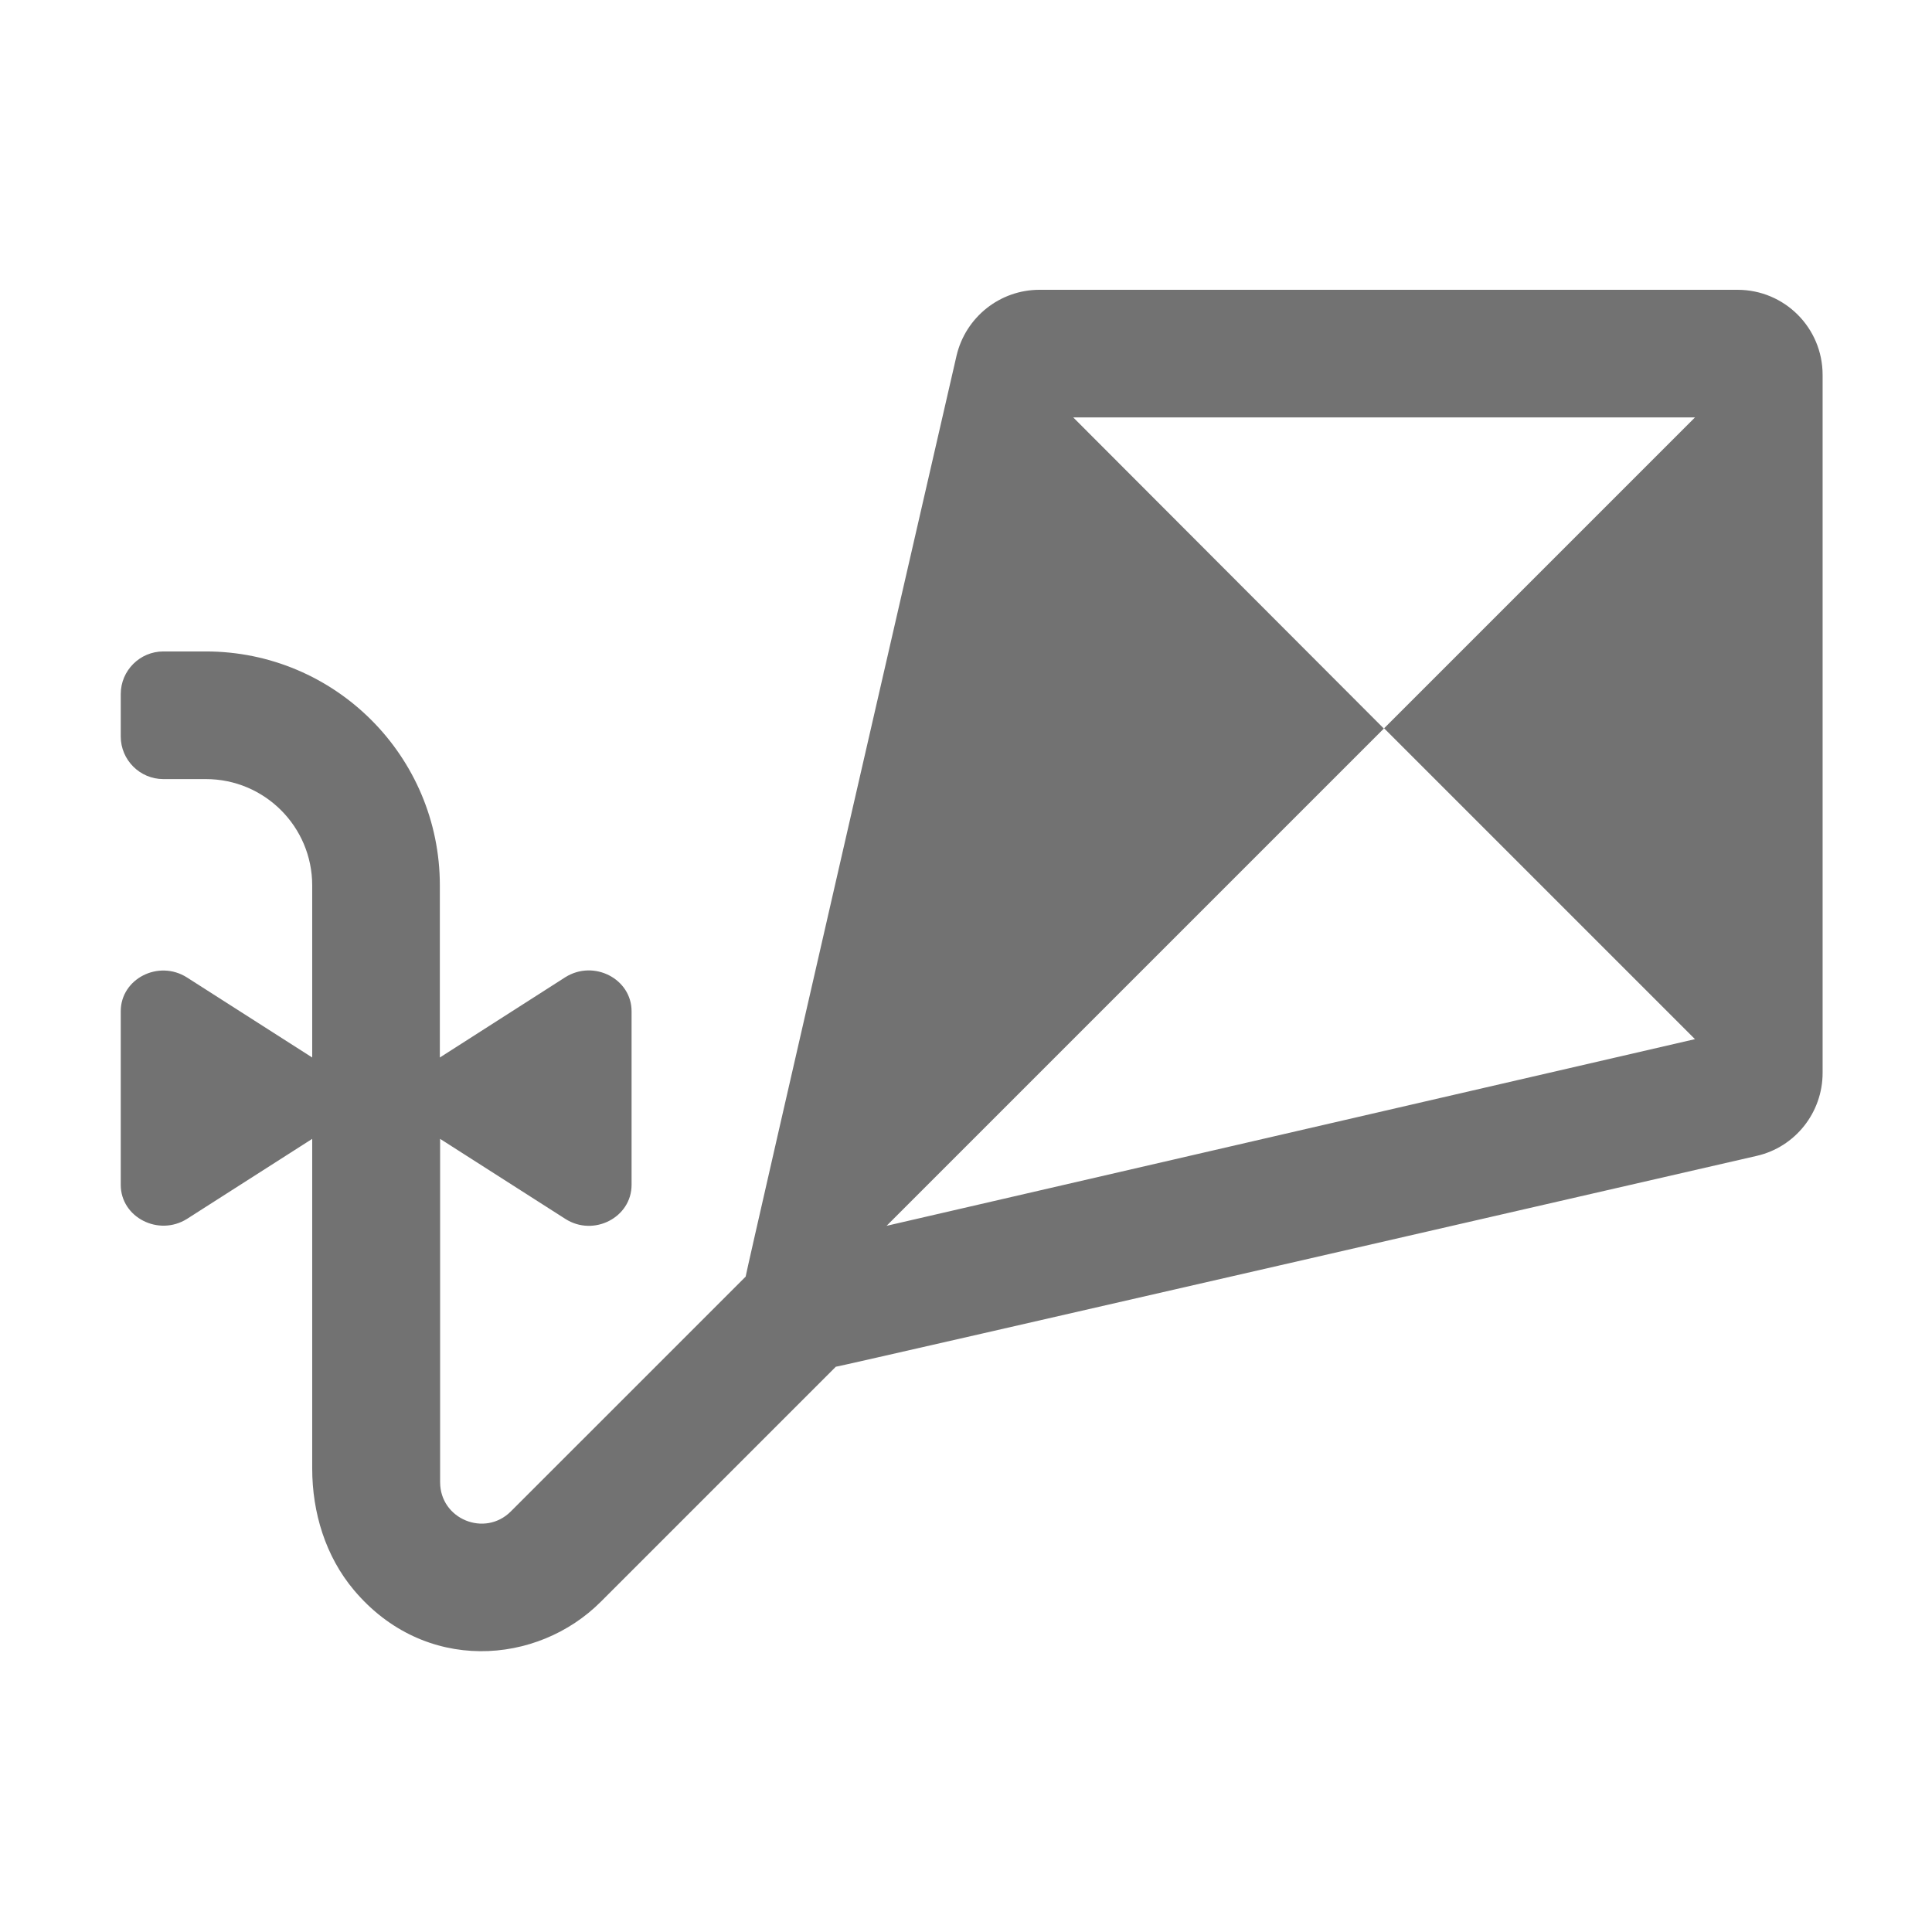 ﻿<?xml version='1.0' encoding='UTF-8'?>
<svg viewBox="-2 -4.8 32 32" xmlns="http://www.w3.org/2000/svg">
  <g transform="matrix(1.001, 0, 0, 1.001, 0, 0)">
    <g transform="matrix(0.044, 0, 0, 0.044, 0, 0)">
      <path d="M608, 0L345.5, 0C330.6, 0 317.7, 10.3 314.3, 24.8C314.3, 24.8 235.1, 369.4 235, 371.1L146.7, 459.4C136.9, 469.2 120.1, 462.3 120.1, 448.4L120.1, 319.3L167.2, 349.4C177.8, 356.2 192.1, 348.9 192.1, 336.6L192.1, 271.3C192.1, 259.1 177.9, 251.8 167.2, 258.5L120, 288.7L120, 224C120, 175.4 80.6, 136 32, 136L16, 136C7.2, 136 0, 143.2 0, 152L0, 168C0, 176.8 7.2, 184 16, 184L32, 184C54.1, 184 72, 201.9 72, 224L72, 288.7L24.9, 258.6C14.2, 251.8 0, 259.1 0, 271.3L0, 336.6C0, 348.8 14.2, 356.1 24.9, 349.4L72, 319.3L72, 443.3C72, 459.8 77, 476.3 87.7, 489C114.2, 520.5 156.7, 517.3 180.6, 493.3L268.9, 405C270.6, 404.9 615.2, 325.7 615.2, 325.7C629.7, 322.4 640, 309.4 640, 294.5L640, 32C640, 14.3 625.7, 0 608, 0zM592, 281.8L288, 352L475, 165L358.2, 48L592, 48L475.1, 164.9z" fill="#727272" fill-opacity="1" class="Black" />
    </g>
  </g>
</svg>